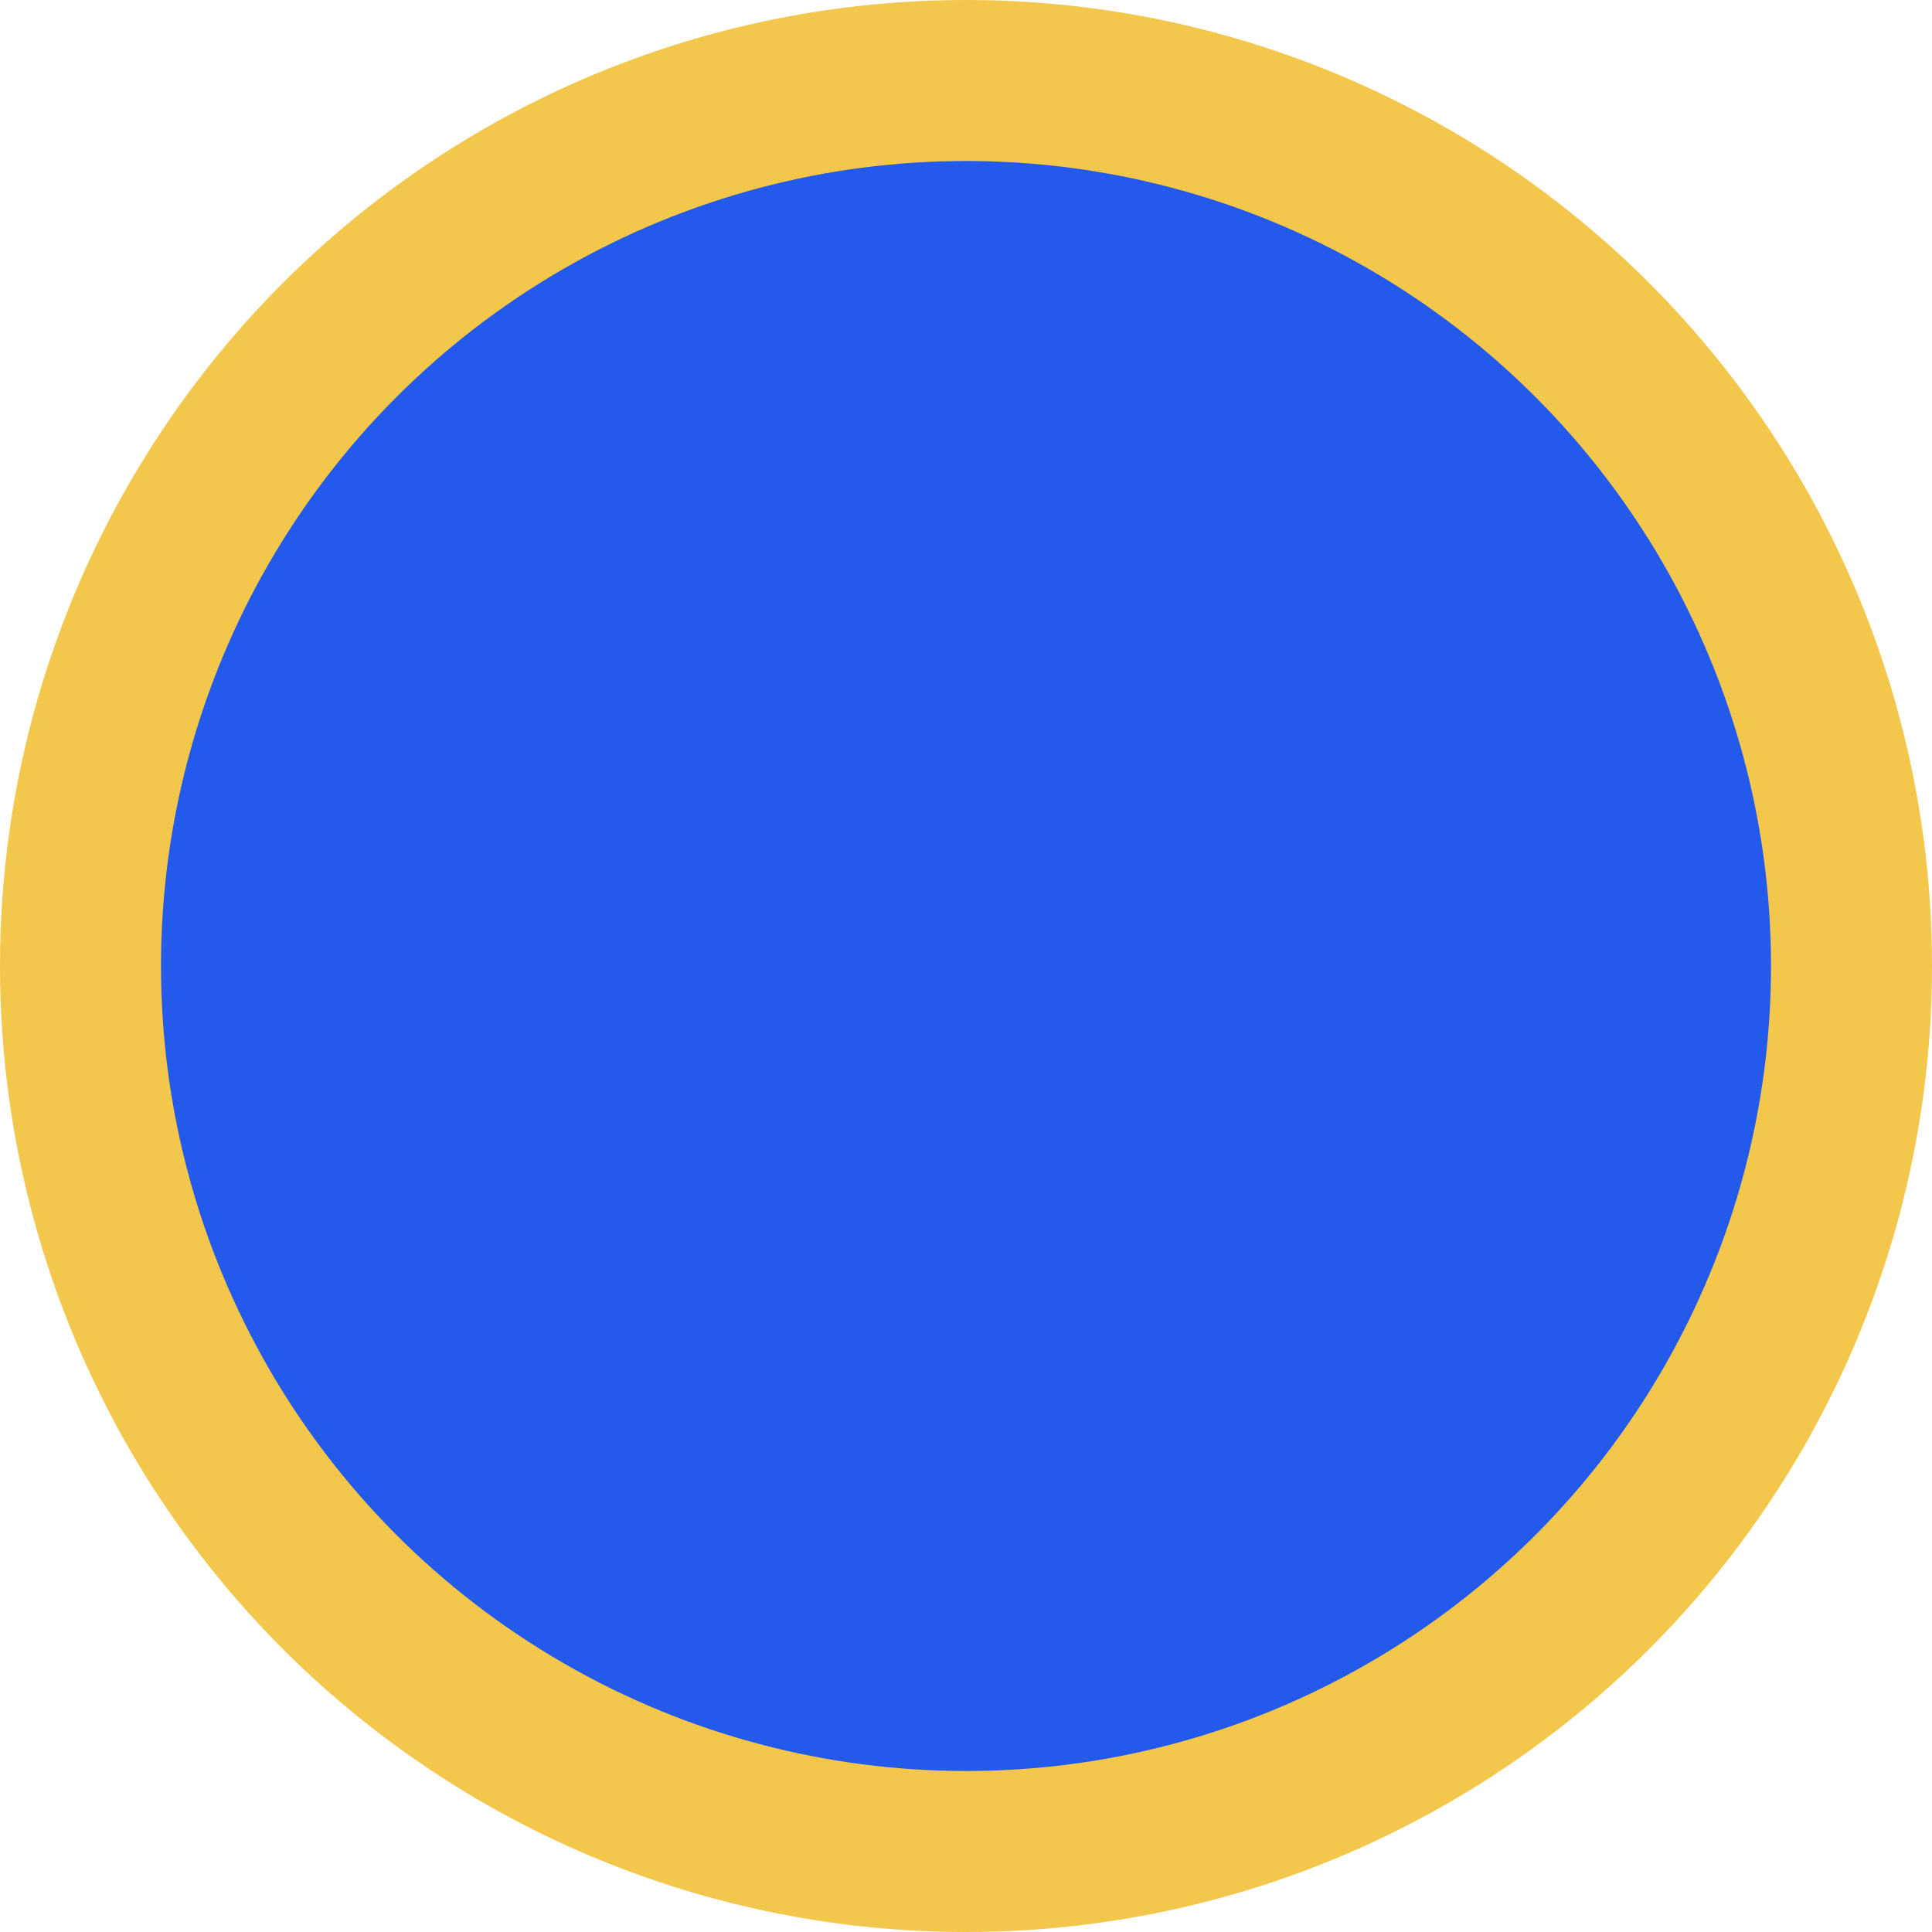<?xml version="1.0" encoding="UTF-8" standalone="no"?>
<svg
        xmlns="http://www.w3.org/2000/svg"
        width="24"
        height="24"
        viewBox="0 0 24 24"
>
    <circle
            style="opacity:1;fill:#f2c74b;fill-opacity:1;stroke:none;"
            id="outline"
            cx="12"
            cy="12"
            r="12"/>
    <circle
            style="opacity:1;fill:#235aeb;fill-opacity:1;stroke:none;"
            id="fill"
            cx="12"
            cy="12"
            r="10"/>
</svg>
